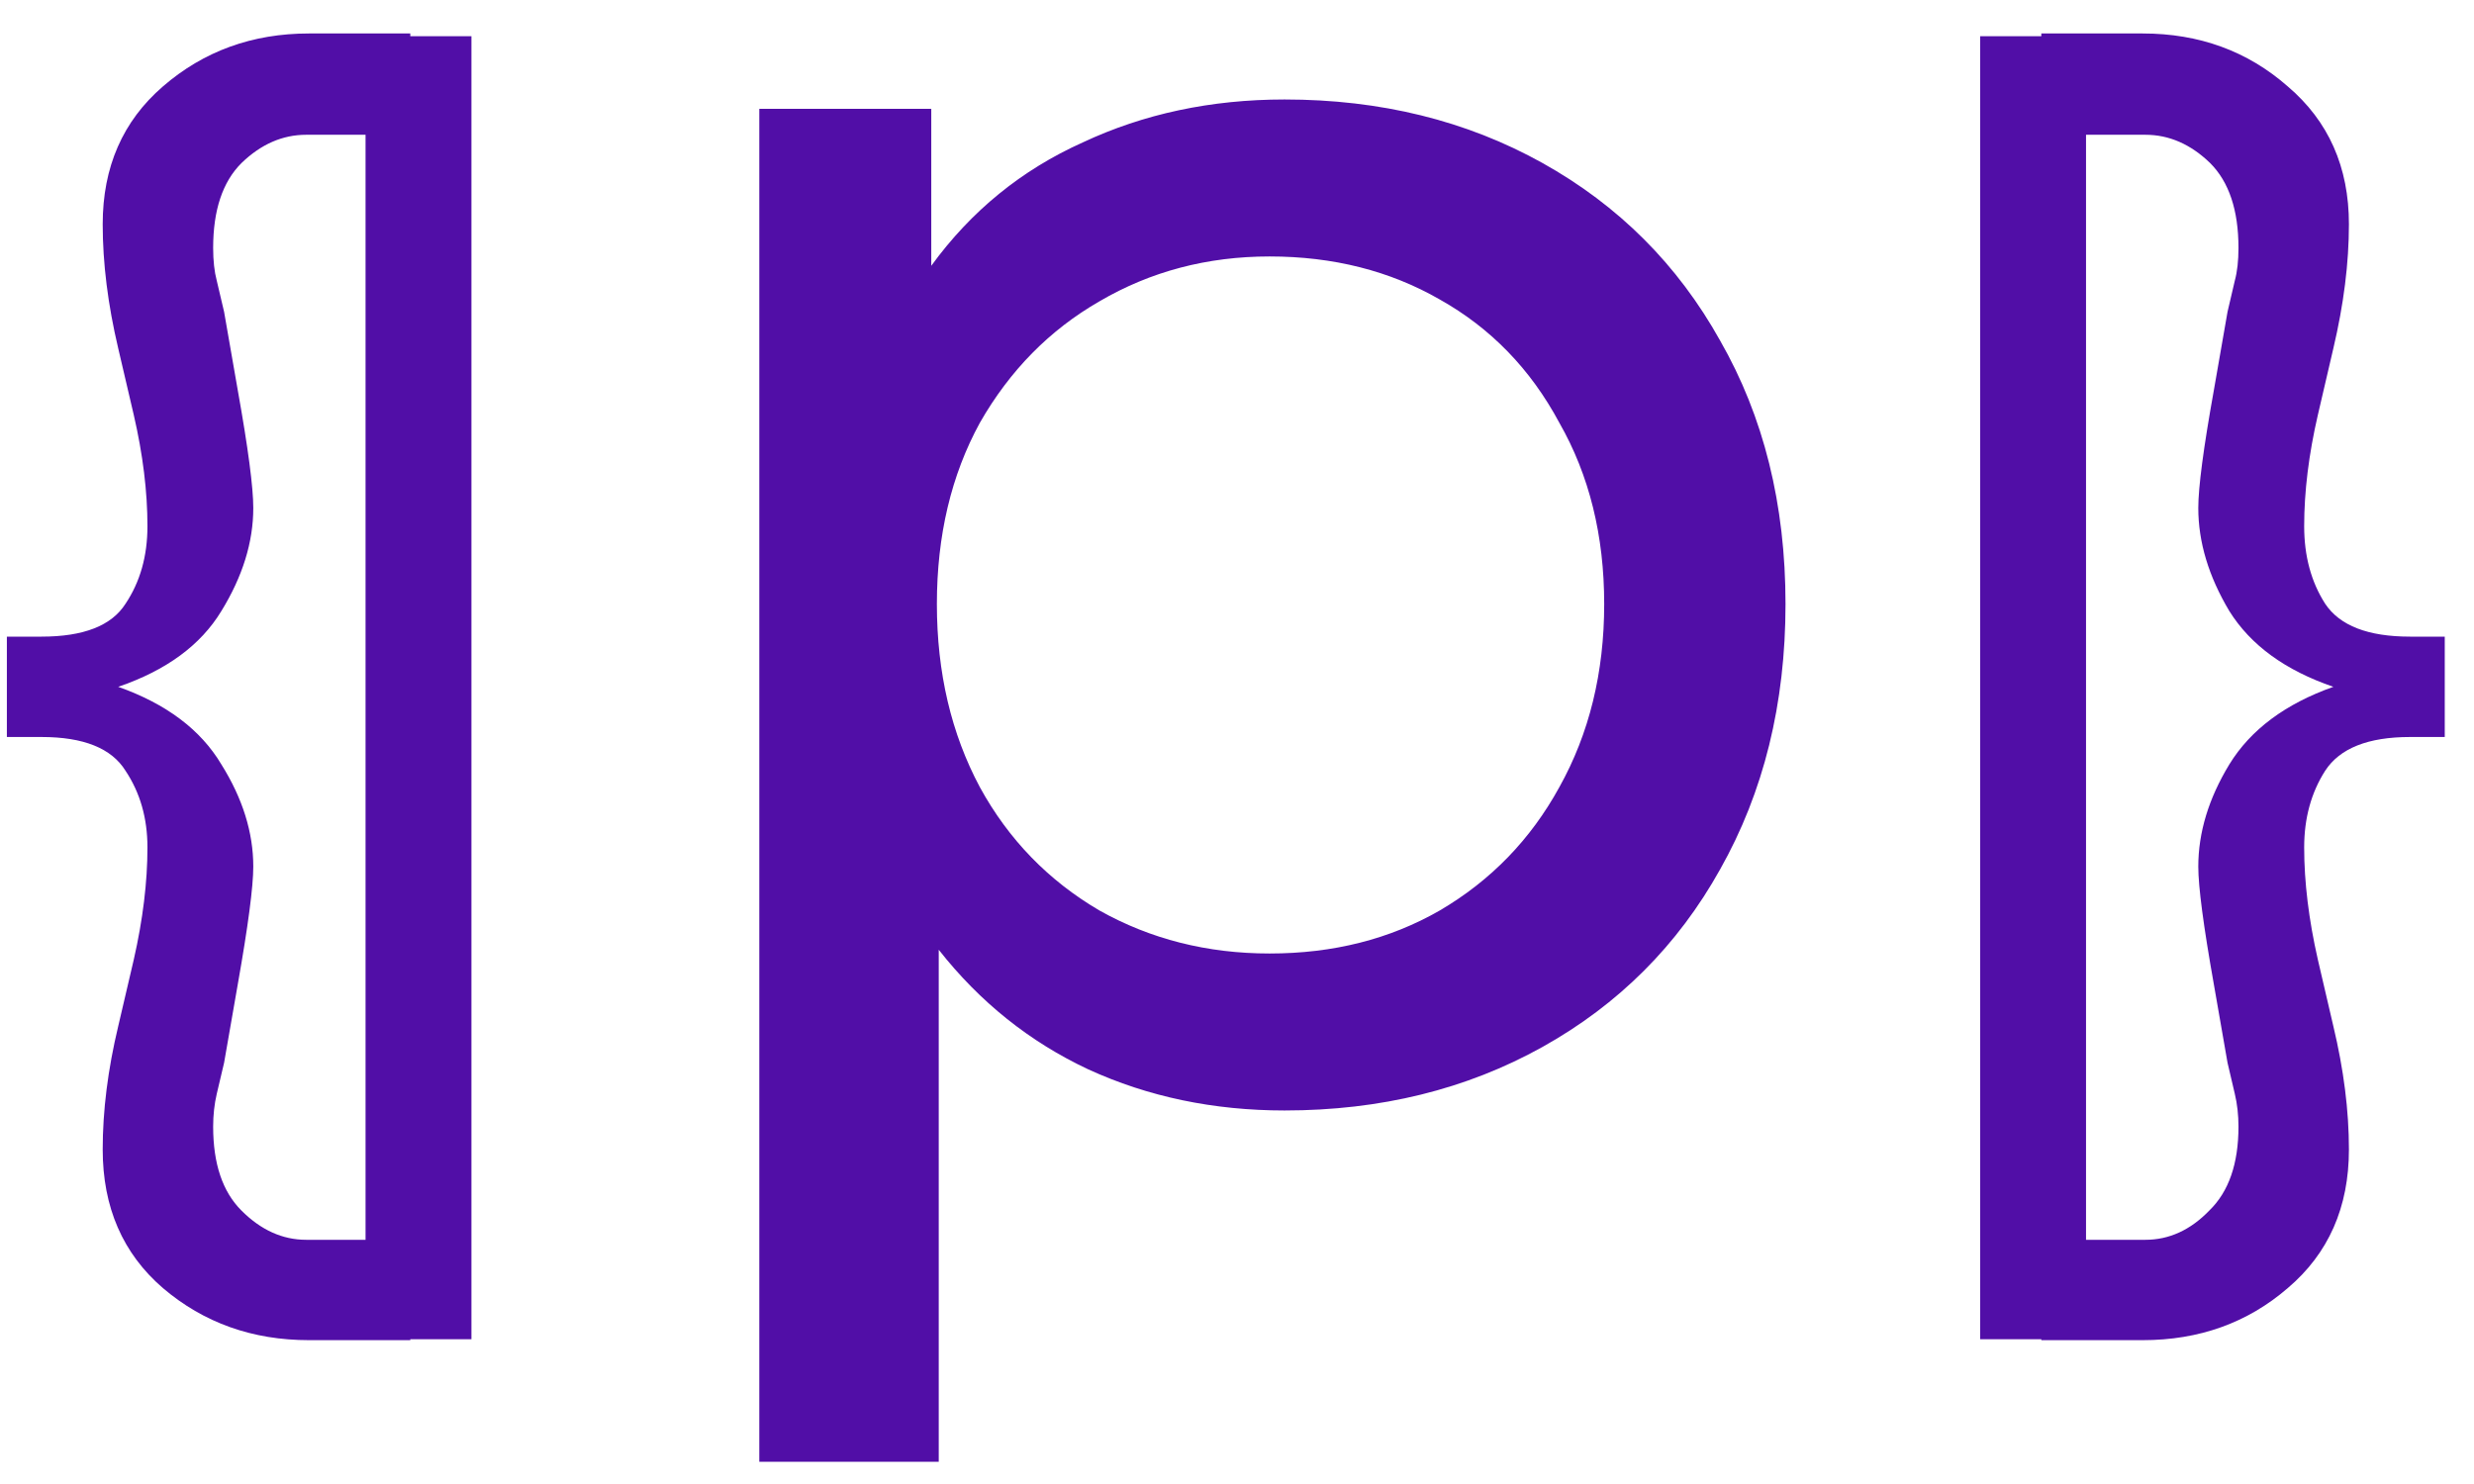<svg width="45" height="27" viewBox="0 0 45 27" fill="none" xmlns="http://www.w3.org/2000/svg">
<path d="M0.125 11.583H0.756C1.52 11.583 2.029 11.384 2.283 10.985C2.549 10.587 2.682 10.117 2.682 9.574C2.682 8.943 2.599 8.268 2.433 7.549L2.15 6.337C1.962 5.54 1.868 4.787 1.868 4.079C1.868 3.039 2.233 2.203 2.964 1.572C3.705 0.93 4.591 0.609 5.62 0.609H7.463V0.659H8.575V24.366H7.463V24.383H5.62C4.591 24.383 3.705 24.067 2.964 23.436C2.233 22.806 1.868 21.965 1.868 20.913C1.868 20.205 1.962 19.458 2.15 18.672L2.433 17.46C2.599 16.73 2.682 16.049 2.682 15.418C2.682 14.887 2.549 14.422 2.283 14.023C2.029 13.614 1.52 13.409 0.756 13.409H0.125V11.583ZM4.392 2.967C4.048 3.31 3.877 3.825 3.877 4.511C3.877 4.743 3.899 4.942 3.943 5.108L4.076 5.673L4.325 7.101C4.513 8.152 4.607 8.866 4.607 9.242C4.607 9.862 4.414 10.487 4.026 11.118C3.65 11.738 3.025 12.197 2.15 12.496C3.025 12.806 3.65 13.276 4.026 13.907C4.414 14.527 4.607 15.147 4.607 15.767C4.607 16.132 4.513 16.846 4.325 17.908L4.076 19.336L3.943 19.9C3.899 20.088 3.877 20.288 3.877 20.498C3.877 21.173 4.048 21.682 4.392 22.025C4.746 22.38 5.139 22.557 5.57 22.557H6.649V2.452H5.57C5.139 2.452 4.746 2.624 4.392 2.967ZM23.365 1.81C25.11 1.81 26.674 2.195 28.057 2.966C29.439 3.737 30.516 4.813 31.287 6.196C32.08 7.579 32.477 9.177 32.477 10.99C32.477 12.803 32.08 14.413 31.287 15.818C30.516 17.201 29.439 18.277 28.057 19.048C26.674 19.819 25.11 20.204 23.365 20.204C22.073 20.204 20.883 19.955 19.795 19.456C18.73 18.957 17.823 18.232 17.075 17.28V26.596H13.811V1.98H16.939V4.836C17.664 3.839 18.582 3.091 19.693 2.592C20.803 2.071 22.027 1.81 23.365 1.81ZM23.093 17.348C24.249 17.348 25.28 17.087 26.187 16.566C27.116 16.022 27.841 15.274 28.363 14.322C28.907 13.347 29.179 12.237 29.179 10.99C29.179 9.743 28.907 8.644 28.363 7.692C27.841 6.717 27.116 5.969 26.187 5.448C25.28 4.927 24.249 4.666 23.093 4.666C21.959 4.666 20.928 4.938 19.999 5.482C19.092 6.003 18.367 6.74 17.823 7.692C17.302 8.644 17.041 9.743 17.041 10.99C17.041 12.237 17.302 13.347 17.823 14.322C18.344 15.274 19.07 16.022 19.999 16.566C20.928 17.087 21.959 17.348 23.093 17.348ZM44.468 13.409H43.837C43.073 13.409 42.559 13.614 42.293 14.023C42.038 14.422 41.911 14.887 41.911 15.418C41.911 16.049 41.994 16.73 42.16 17.46L42.442 18.672C42.63 19.458 42.725 20.205 42.725 20.913C42.725 21.965 42.354 22.806 41.612 23.436C40.882 24.067 40.002 24.383 38.973 24.383H37.13V24.366H36.018V0.659H37.13V0.609H38.973C40.002 0.609 40.882 0.93 41.612 1.572C42.354 2.203 42.725 3.039 42.725 4.079C42.725 4.787 42.63 5.54 42.442 6.337L42.16 7.549C41.994 8.268 41.911 8.943 41.911 9.574C41.911 10.117 42.038 10.587 42.293 10.985C42.559 11.384 43.073 11.583 43.837 11.583H44.468V13.409ZM40.201 2.967C39.847 2.624 39.454 2.452 39.023 2.452H37.943V22.557H39.023C39.454 22.557 39.842 22.38 40.185 22.025C40.539 21.682 40.716 21.173 40.716 20.498C40.716 20.288 40.694 20.088 40.649 19.9L40.517 19.336L40.268 17.908C40.079 16.846 39.985 16.132 39.985 15.767C39.985 15.147 40.173 14.527 40.55 13.907C40.937 13.276 41.568 12.806 42.442 12.496C41.568 12.197 40.937 11.738 40.55 11.118C40.173 10.487 39.985 9.862 39.985 9.242C39.985 8.866 40.079 8.152 40.268 7.101L40.517 5.673L40.649 5.108C40.694 4.942 40.716 4.743 40.716 4.511C40.716 3.825 40.544 3.31 40.201 2.967Z" fill="#510EA7"/>
</svg>
